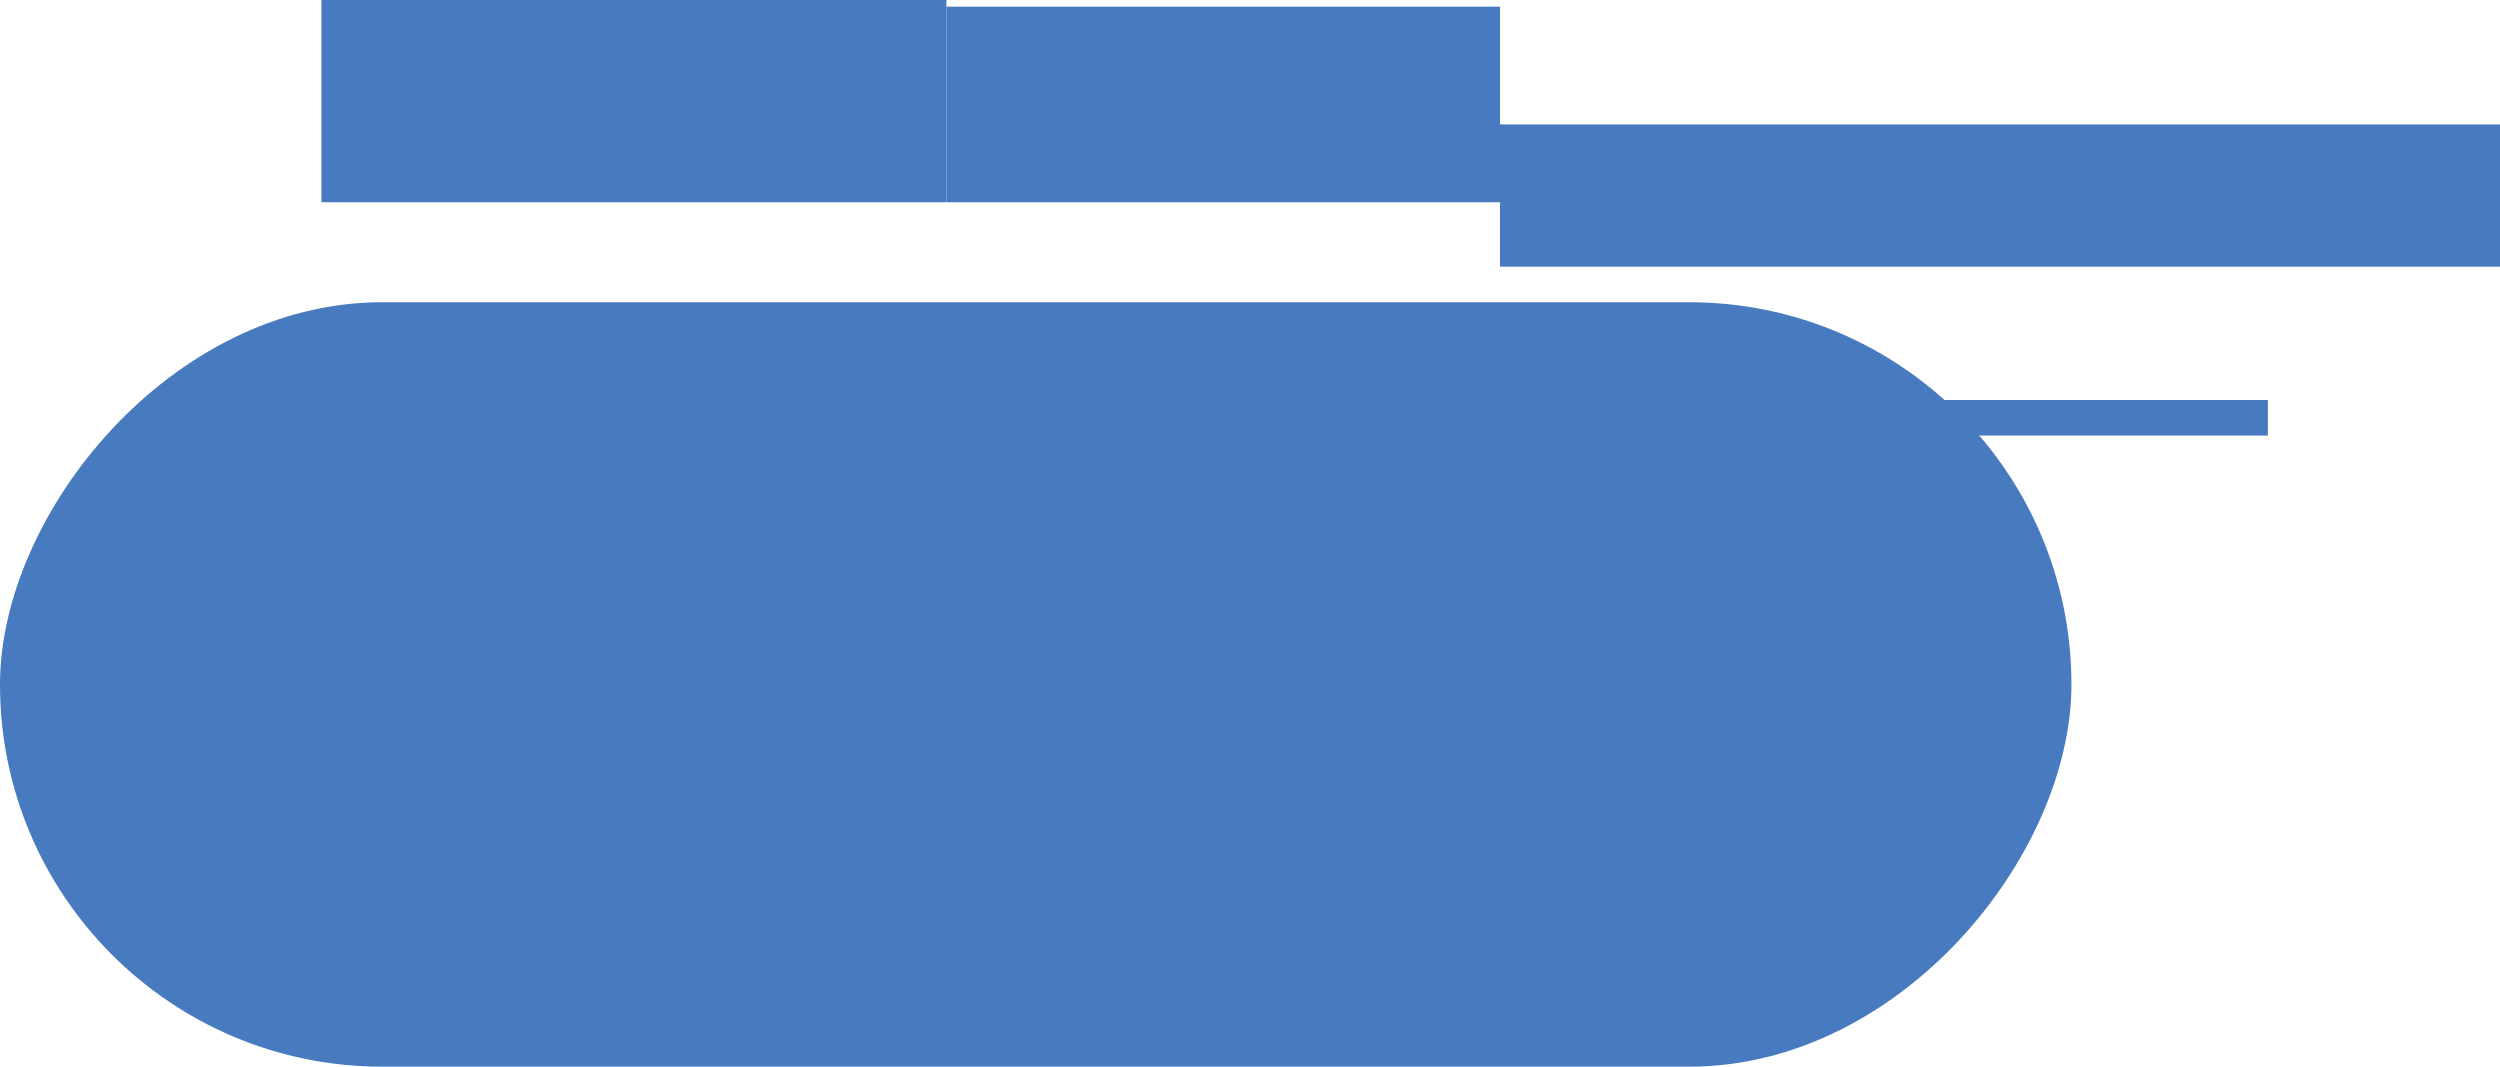 <svg width="75" xmlns="http://www.w3.org/2000/svg" height="32" viewBox="415 -2471 75 32"
     style="-webkit-print-color-adjust::exact" fill="none">
    <g>
        <g class="fills">
            <rect rx="0" ry="0" x="415" y="-2471" width="75" height="32" transform="matrix(-1 0 0 1 905 0)"
                  class="frame-background"/>
        </g>
        <g class="frame-children">
            <g style="opacity:1">
                <rect rx="11.467" ry="11.467" x="415" y="-2461.933" transform="matrix(-1 0 0 1 892.143 0)"
                      width="62.143" height="22.933" style="fill:#487abf;fill-opacity:1" class="fills"
                />
            </g>
            <g style="opacity:1">
                <defs>
                    <filter id="a" x="0" y="0" width="1" height="1" filterUnits="objectBoundingBox"
                            color-interpolation-filters="sRGB">
                        <feFlood flood-opacity="0" result="BackgroundImageFix"/>
                        <feBlend in="SourceGraphic" in2="BackgroundImageFix" result="shape"/>
                        <feColorMatrix in="SourceAlpha" values="0 0 0 0 0 0 0 0 0 0 0 0 0 0 0 0 0 0 127 0"
                                       result="hardAlpha"/>
                        <feMorphology radius="12" in="SourceAlpha"
                                      result="filter_e72b28c8-8cdf-80ca-8004-f0b266789fdc"/>
                        <feOffset/>
                        <feGaussianBlur stdDeviation="3"/>
                        <feComposite in2="hardAlpha" operator="arithmetic" k2="-1" k3="1"/>
                        <feColorMatrix values="0 0 0 0 0 0 0 0 0 0 0 0 0 0 0 0 0 0 0.25 0"/>
                        <feBlend in2="shape" result="filter_e72b28c8-8cdf-80ca-8004-f0b266789fdc"/>
                    </filter>
                </defs>
                <rect rx="8.267" ry="8.267" x="418.214" y="-2458.733" transform="matrix(-1 0 0 1 892.143 0)"
                      width="55.714" height="16.533" filter="url(#a)" style="fill:#487abf;fill-opacity:1"
                      class="fills"/>
            </g>
            <g style="opacity:1">
                <ellipse cx="465.357" cy="-2450.733" rx="5.357" ry="5.333" transform="matrix(-1 0 0 1 930.714 0)"
                         style="fill:#487abf;fill-opacity:1" class="fills"/>
            </g>
            <g style="opacity:1">
                <ellipse cx="426.786" cy="-2450.733" rx="5.357" ry="5.333" transform="matrix(-1 0 0 1 853.571 0)"
                         style="fill:#487abf;fill-opacity:1" class="fills"/>
            </g>
            <g style="opacity:1">
                <defs>
                    <filter id="b" x="0" y="0" width="1" height="1" filterUnits="objectBoundingBox"
                            color-interpolation-filters="sRGB">
                        <feFlood flood-opacity="0" result="BackgroundImageFix"/>
                        <feBlend in="SourceGraphic" in2="BackgroundImageFix" result="shape"/>
                        <feColorMatrix in="SourceAlpha" values="0 0 0 0 0 0 0 0 0 0 0 0 0 0 0 0 0 0 127 0"
                                       result="hardAlpha"/>
                        <feOffset dy="-3"/>
                        <feGaussianBlur stdDeviation="2"/>
                        <feComposite in2="hardAlpha" operator="arithmetic" k2="-1" k3="1"/>
                        <feColorMatrix values="0 0 0 0 0 0 0 0 0 0 0 0 0 0 0 0 0 0 0.25 0"/>
                        <feBlend in2="shape" result="filter_e72b28c8-8cdf-80ca-8004-f0b26678cfc8"/>
                    </filter>
                </defs>
                <rect rx="0" ry="0" x="424.643" y="-2471" transform="matrix(-1 0 0 1 868.036 0)" width="18.75"
                      height="9.067" filter="url(#b)" style="fill:#487abf;fill-opacity:1" class="fills"/>
            </g>
            <g style="opacity:1">
                <defs>
                    <filter id="c" x="0" y="0" width="1" height="1" filterUnits="objectBoundingBox"
                            color-interpolation-filters="sRGB">
                        <feFlood flood-opacity="0" result="BackgroundImageFix"/>
                        <feBlend in="SourceGraphic" in2="BackgroundImageFix" result="shape"/>
                        <feColorMatrix in="SourceAlpha" values="0 0 0 0 0 0 0 0 0 0 0 0 0 0 0 0 0 0 127 0"
                                       result="hardAlpha"/>
                        <feMorphology radius="3" in="SourceAlpha" result="filter_e72b28c8-8cdf-80ca-8004-f0b26678cfca"/>
                        <feOffset dy="4"/>
                        <feGaussianBlur stdDeviation="2"/>
                        <feComposite in2="hardAlpha" operator="arithmetic" k2="-1" k3="1"/>
                        <feColorMatrix values="0 0 0 0 0 0 0 0 0 0 0 0 0 0 0 0 0 0 0.25 0"/>
                        <feBlend in2="shape" result="filter_e72b28c8-8cdf-80ca-8004-f0b26678cfca"/>
                    </filter>
                </defs>
                <rect rx="0" ry="0" x="460" y="-2463" transform="matrix(-1 0 0 1 943.036 0)" width="23.036"
                      height="1.067" filter="url(#c)" style="fill:#487abf;fill-opacity:1" class="fills"/>
            </g>
            <g style="opacity:1">
                <defs>
                    <filter id="d" x="0" y="0" width="1" height="1" filterUnits="objectBoundingBox"
                            color-interpolation-filters="sRGB">
                        <feFlood flood-opacity="0" result="BackgroundImageFix"/>
                        <feBlend in="SourceGraphic" in2="BackgroundImageFix" result="shape"/>
                        <feColorMatrix in="SourceAlpha" values="0 0 0 0 0 0 0 0 0 0 0 0 0 0 0 0 0 0 127 0"
                                       result="hardAlpha"/>
                        <feOffset/>
                        <feGaussianBlur stdDeviation="1.5"/>
                        <feComposite in2="hardAlpha" operator="arithmetic" k2="-1" k3="1"/>
                        <feColorMatrix values="0 0 0 0 0 0 0 0 0 0 0 0 0 0 0 0 0 0 0.25 0"/>
                        <feBlend in2="shape" result="filter_e72b28c8-8cdf-80ca-8004-f0b26678cfcc"/>
                    </filter>
                </defs>
                <rect rx="0" ry="0" x="460" y="-2467.267" transform="matrix(-1 0 0 1 950 0)" width="30" height="4.267"
                      filter="url(#d)" style="fill:#487abf;fill-opacity:1" class="fills"/>
            </g>
            <g style="opacity:1">
                <defs>
                    <filter id="e" x="0" y="0" width="1" height="1" filterUnits="objectBoundingBox"
                            color-interpolation-filters="sRGB">
                        <feFlood flood-opacity="0" result="BackgroundImageFix"/>
                        <feBlend in="SourceGraphic" in2="BackgroundImageFix" result="shape"/>
                        <feColorMatrix in="SourceAlpha" values="0 0 0 0 0 0 0 0 0 0 0 0 0 0 0 0 0 0 127 0"
                                       result="hardAlpha"/>
                        <feOffset dy="-3"/>
                        <feGaussianBlur stdDeviation="2"/>
                        <feComposite in2="hardAlpha" operator="arithmetic" k2="-1" k3="1"/>
                        <feColorMatrix values="0 0 0 0 0 0 0 0 0 0 0 0 0 0 0 0 0 0 0.25 0"/>
                        <feBlend in2="shape" result="filter_e72b28c8-8cdf-80ca-8004-f0b2667933a7"/>
                    </filter>
                </defs>
                <rect rx="0" ry="0" x="443.393" y="-2467.8" transform="matrix(-1 0 0 1 903.393 0)" width="16.607"
                      height="5.867" filter="url(#e)" style="fill:#487abf;fill-opacity:1" class="fills"/>
            </g>
        </g>
    </g>
</svg>
